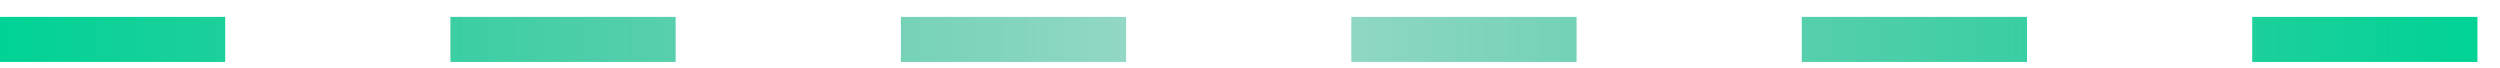 <svg width="111" height="3" viewBox="0 0 111 3" fill="none" xmlns="http://www.w3.org/2000/svg">
<line x1="-0.001" y1="1.75" x2="110.003" y2="1.75" stroke="url(#paint0_linear)" stroke-width="2" stroke-dasharray="10 10"/>
<defs>
<linearGradient id="paint0_linear" x1="110" y1="3" x2="6.46293e-06" y2="3" gradientUnits="userSpaceOnUse">
<stop stop-color="#00D395"/>
<stop offset="0.505" stop-color="#03A072" stop-opacity="0.38"/>
<stop offset="1" stop-color="#00D395"/>
</linearGradient>
</defs>
</svg>
